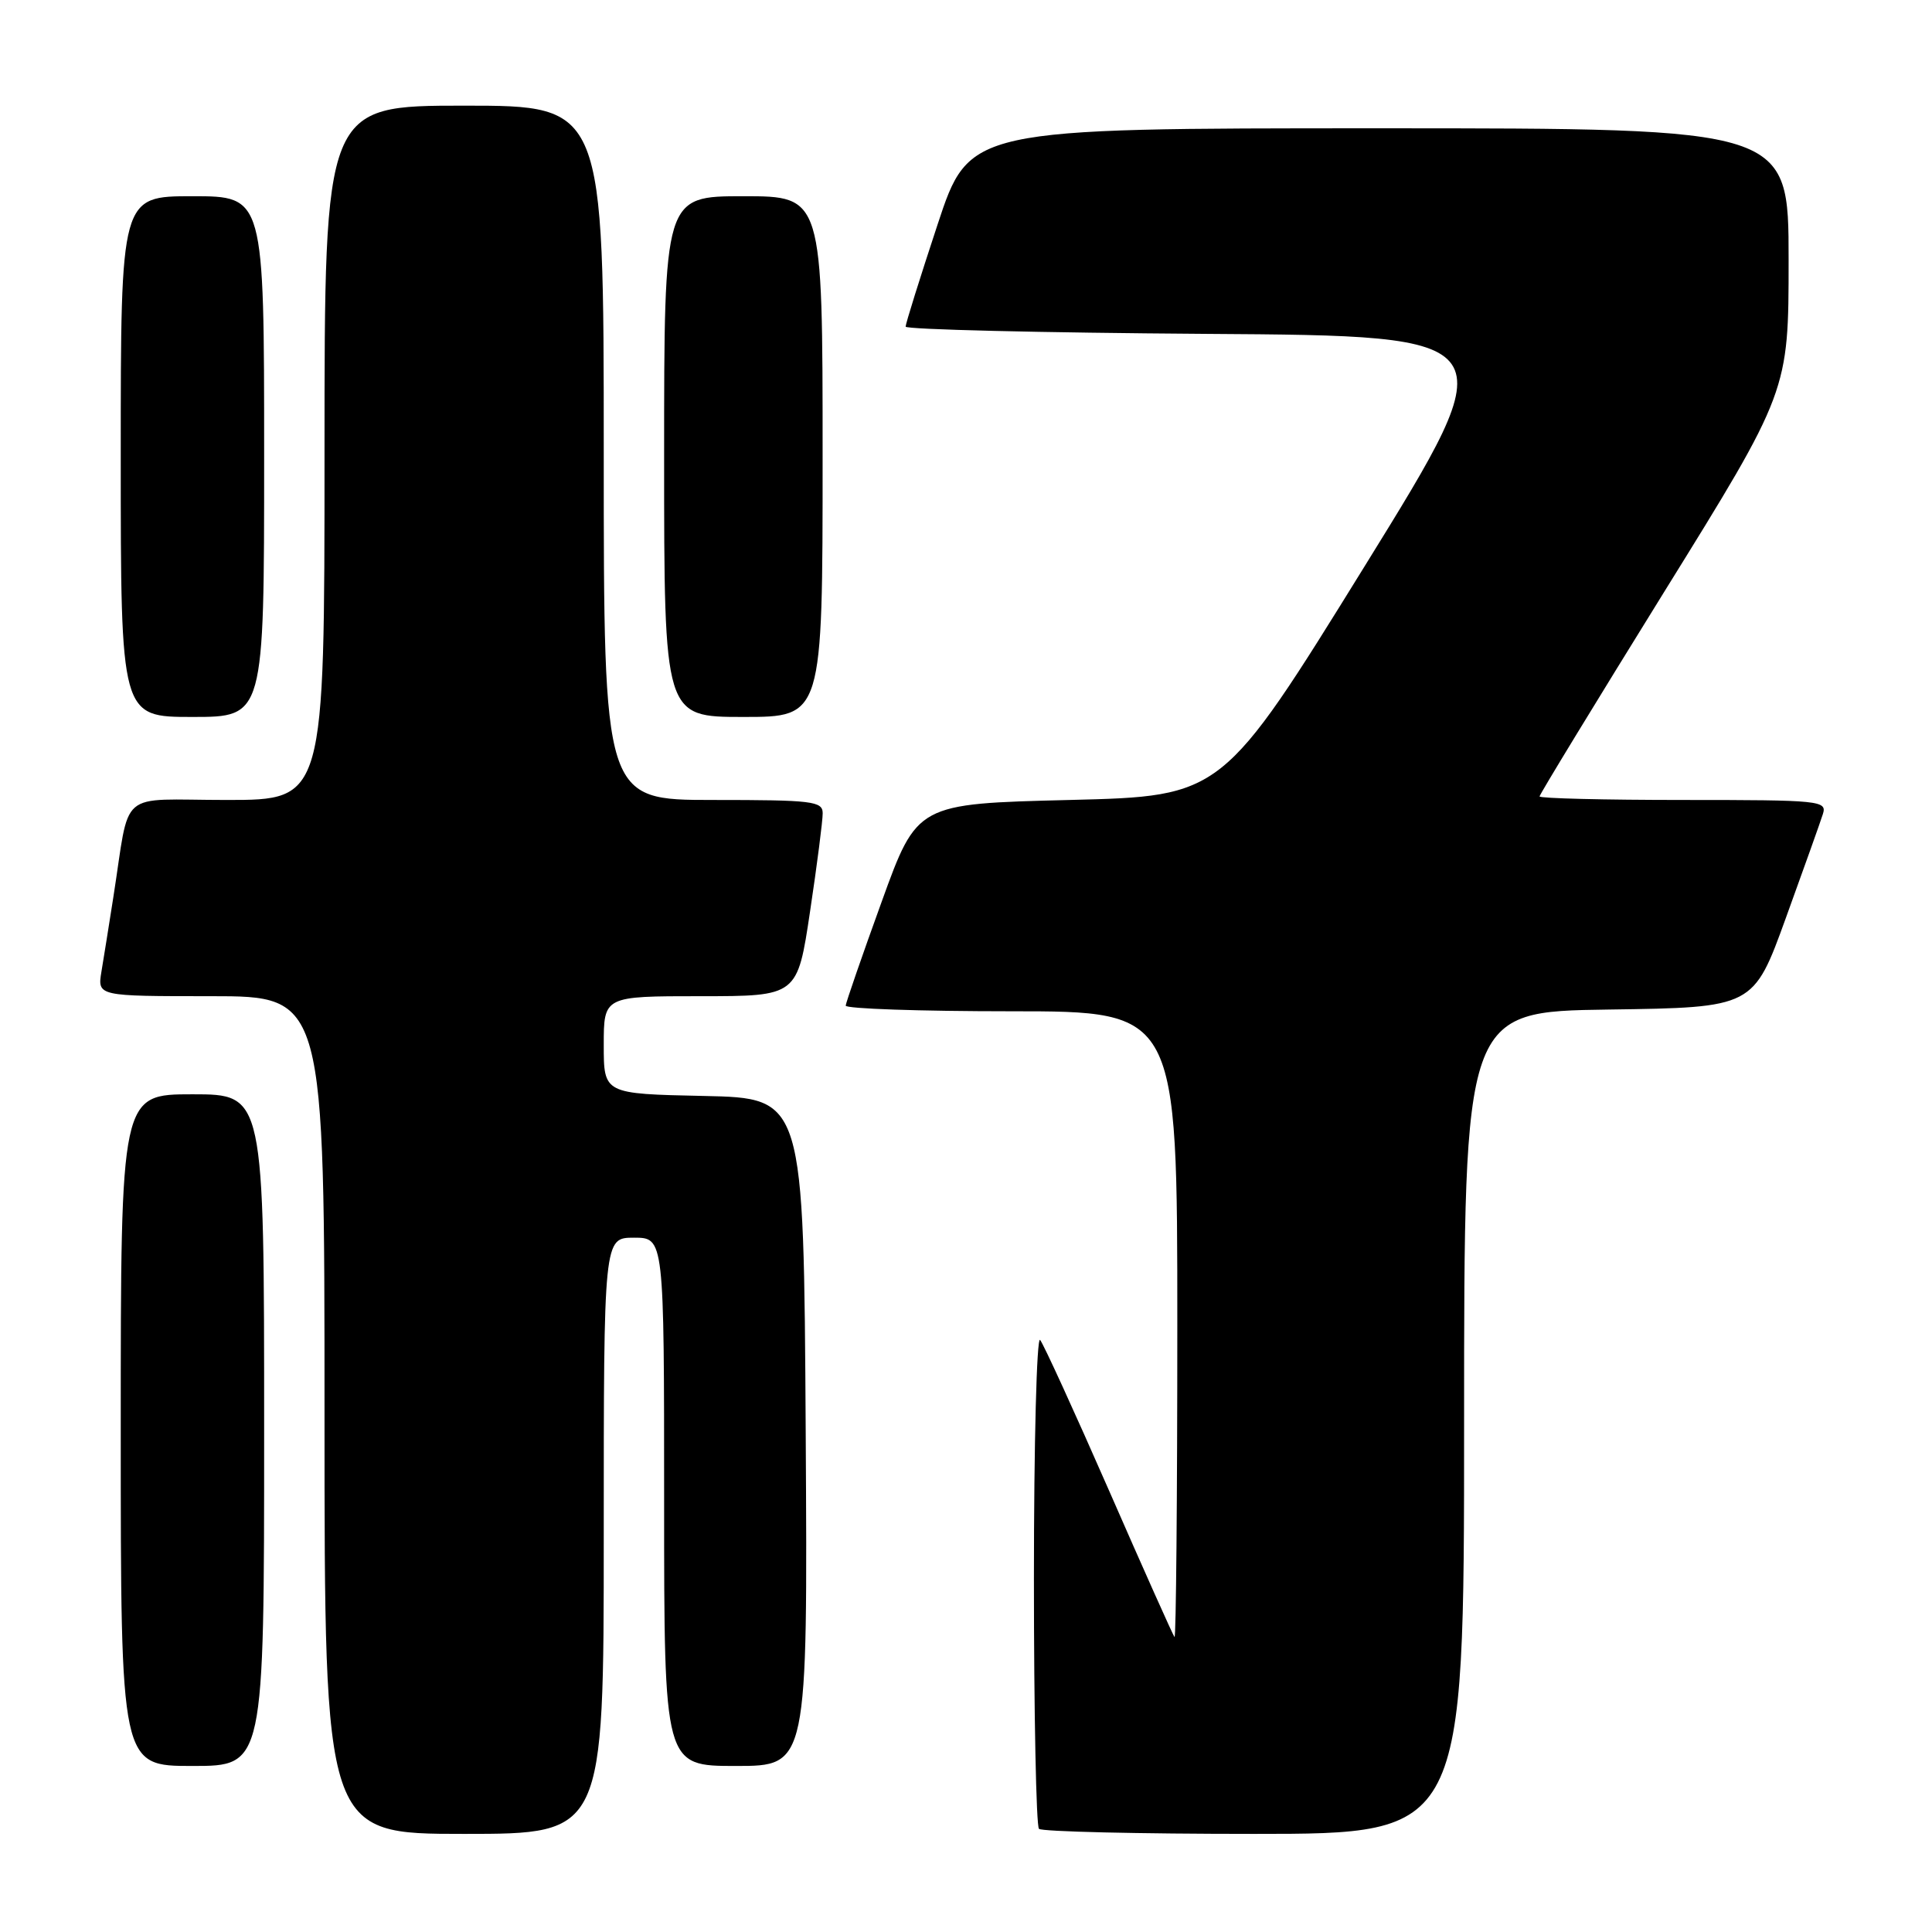 <?xml version="1.0" encoding="UTF-8" standalone="no"?>
<!DOCTYPE svg PUBLIC "-//W3C//DTD SVG 1.1//EN" "http://www.w3.org/Graphics/SVG/1.1/DTD/svg11.dtd" >
<svg xmlns="http://www.w3.org/2000/svg" xmlns:xlink="http://www.w3.org/1999/xlink" version="1.1" viewBox="0 0 256 256">
 <g >
 <path fill="currentColor"
d=" M 80.00 203.50 C 80.00 164.00 80.00 164.00 84.00 164.00 C 88.00 164.00 88.00 164.00 88.00 199.00 C 88.00 234.00 88.00 234.00 97.51 234.00 C 107.02 234.00 107.02 234.00 106.76 189.75 C 106.50 145.50 106.50 145.50 93.25 145.22 C 80.00 144.94 80.00 144.94 80.00 138.47 C 80.00 132.00 80.00 132.00 92.83 132.00 C 105.66 132.00 105.66 132.00 107.34 120.75 C 108.27 114.56 109.02 108.71 109.01 107.75 C 109.00 106.16 107.64 106.00 94.50 106.00 C 80.00 106.00 80.00 106.00 80.00 60.00 C 80.00 14.00 80.00 14.00 61.50 14.00 C 43.00 14.00 43.00 14.00 43.00 60.00 C 43.00 106.00 43.00 106.00 30.05 106.00 C 15.35 106.00 17.32 104.30 15.00 119.00 C 14.44 122.58 13.74 126.96 13.44 128.75 C 12.91 132.00 12.91 132.00 27.95 132.00 C 43.00 132.00 43.00 132.00 43.00 187.50 C 43.00 243.00 43.00 243.00 61.50 243.00 C 80.00 243.00 80.00 243.00 80.00 203.50 Z  M 194.00 188.52 C 194.00 134.04 194.00 134.04 213.17 133.77 C 232.34 133.50 232.34 133.50 236.64 121.62 C 239.01 115.08 241.22 108.89 241.54 107.87 C 242.11 106.09 241.22 106.00 223.07 106.00 C 212.58 106.00 204.00 105.79 204.00 105.53 C 204.00 105.27 211.43 93.09 220.50 78.45 C 237.00 51.85 237.00 51.85 237.00 34.42 C 237.00 17.00 237.00 17.00 182.72 17.00 C 128.44 17.00 128.44 17.00 124.22 29.79 C 121.90 36.82 120.00 42.89 120.00 43.28 C 120.00 43.66 137.93 44.09 159.85 44.24 C 199.71 44.50 199.71 44.50 180.84 75.00 C 161.97 105.50 161.97 105.50 141.75 106.00 C 121.52 106.50 121.52 106.50 116.82 119.50 C 114.23 126.65 112.09 132.84 112.06 133.25 C 112.03 133.66 121.90 134.00 134.00 134.00 C 156.00 134.00 156.00 134.00 156.00 175.67 C 156.00 198.58 155.83 217.15 155.63 216.92 C 155.43 216.69 151.52 207.95 146.95 197.50 C 142.37 187.05 138.26 178.07 137.82 177.55 C 137.37 177.03 137.00 191.24 137.00 209.13 C 137.00 227.03 137.30 241.97 137.67 242.33 C 138.03 242.70 150.86 243.00 166.17 243.00 C 194.00 243.00 194.00 243.00 194.00 188.52 Z  M 35.00 189.50 C 35.00 145.00 35.00 145.00 25.50 145.00 C 16.00 145.00 16.00 145.00 16.00 189.50 C 16.00 234.00 16.00 234.00 25.50 234.00 C 35.00 234.00 35.00 234.00 35.00 189.50 Z  M 35.00 60.50 C 35.00 26.00 35.00 26.00 25.50 26.00 C 16.00 26.00 16.00 26.00 16.00 60.50 C 16.00 95.00 16.00 95.00 25.50 95.00 C 35.00 95.00 35.00 95.00 35.00 60.50 Z  M 109.00 60.50 C 109.00 26.00 109.00 26.00 98.50 26.00 C 88.00 26.00 88.00 26.00 88.00 60.50 C 88.00 95.00 88.00 95.00 98.50 95.00 C 109.00 95.00 109.00 95.00 109.00 60.50 Z "/>
</g>
</svg>